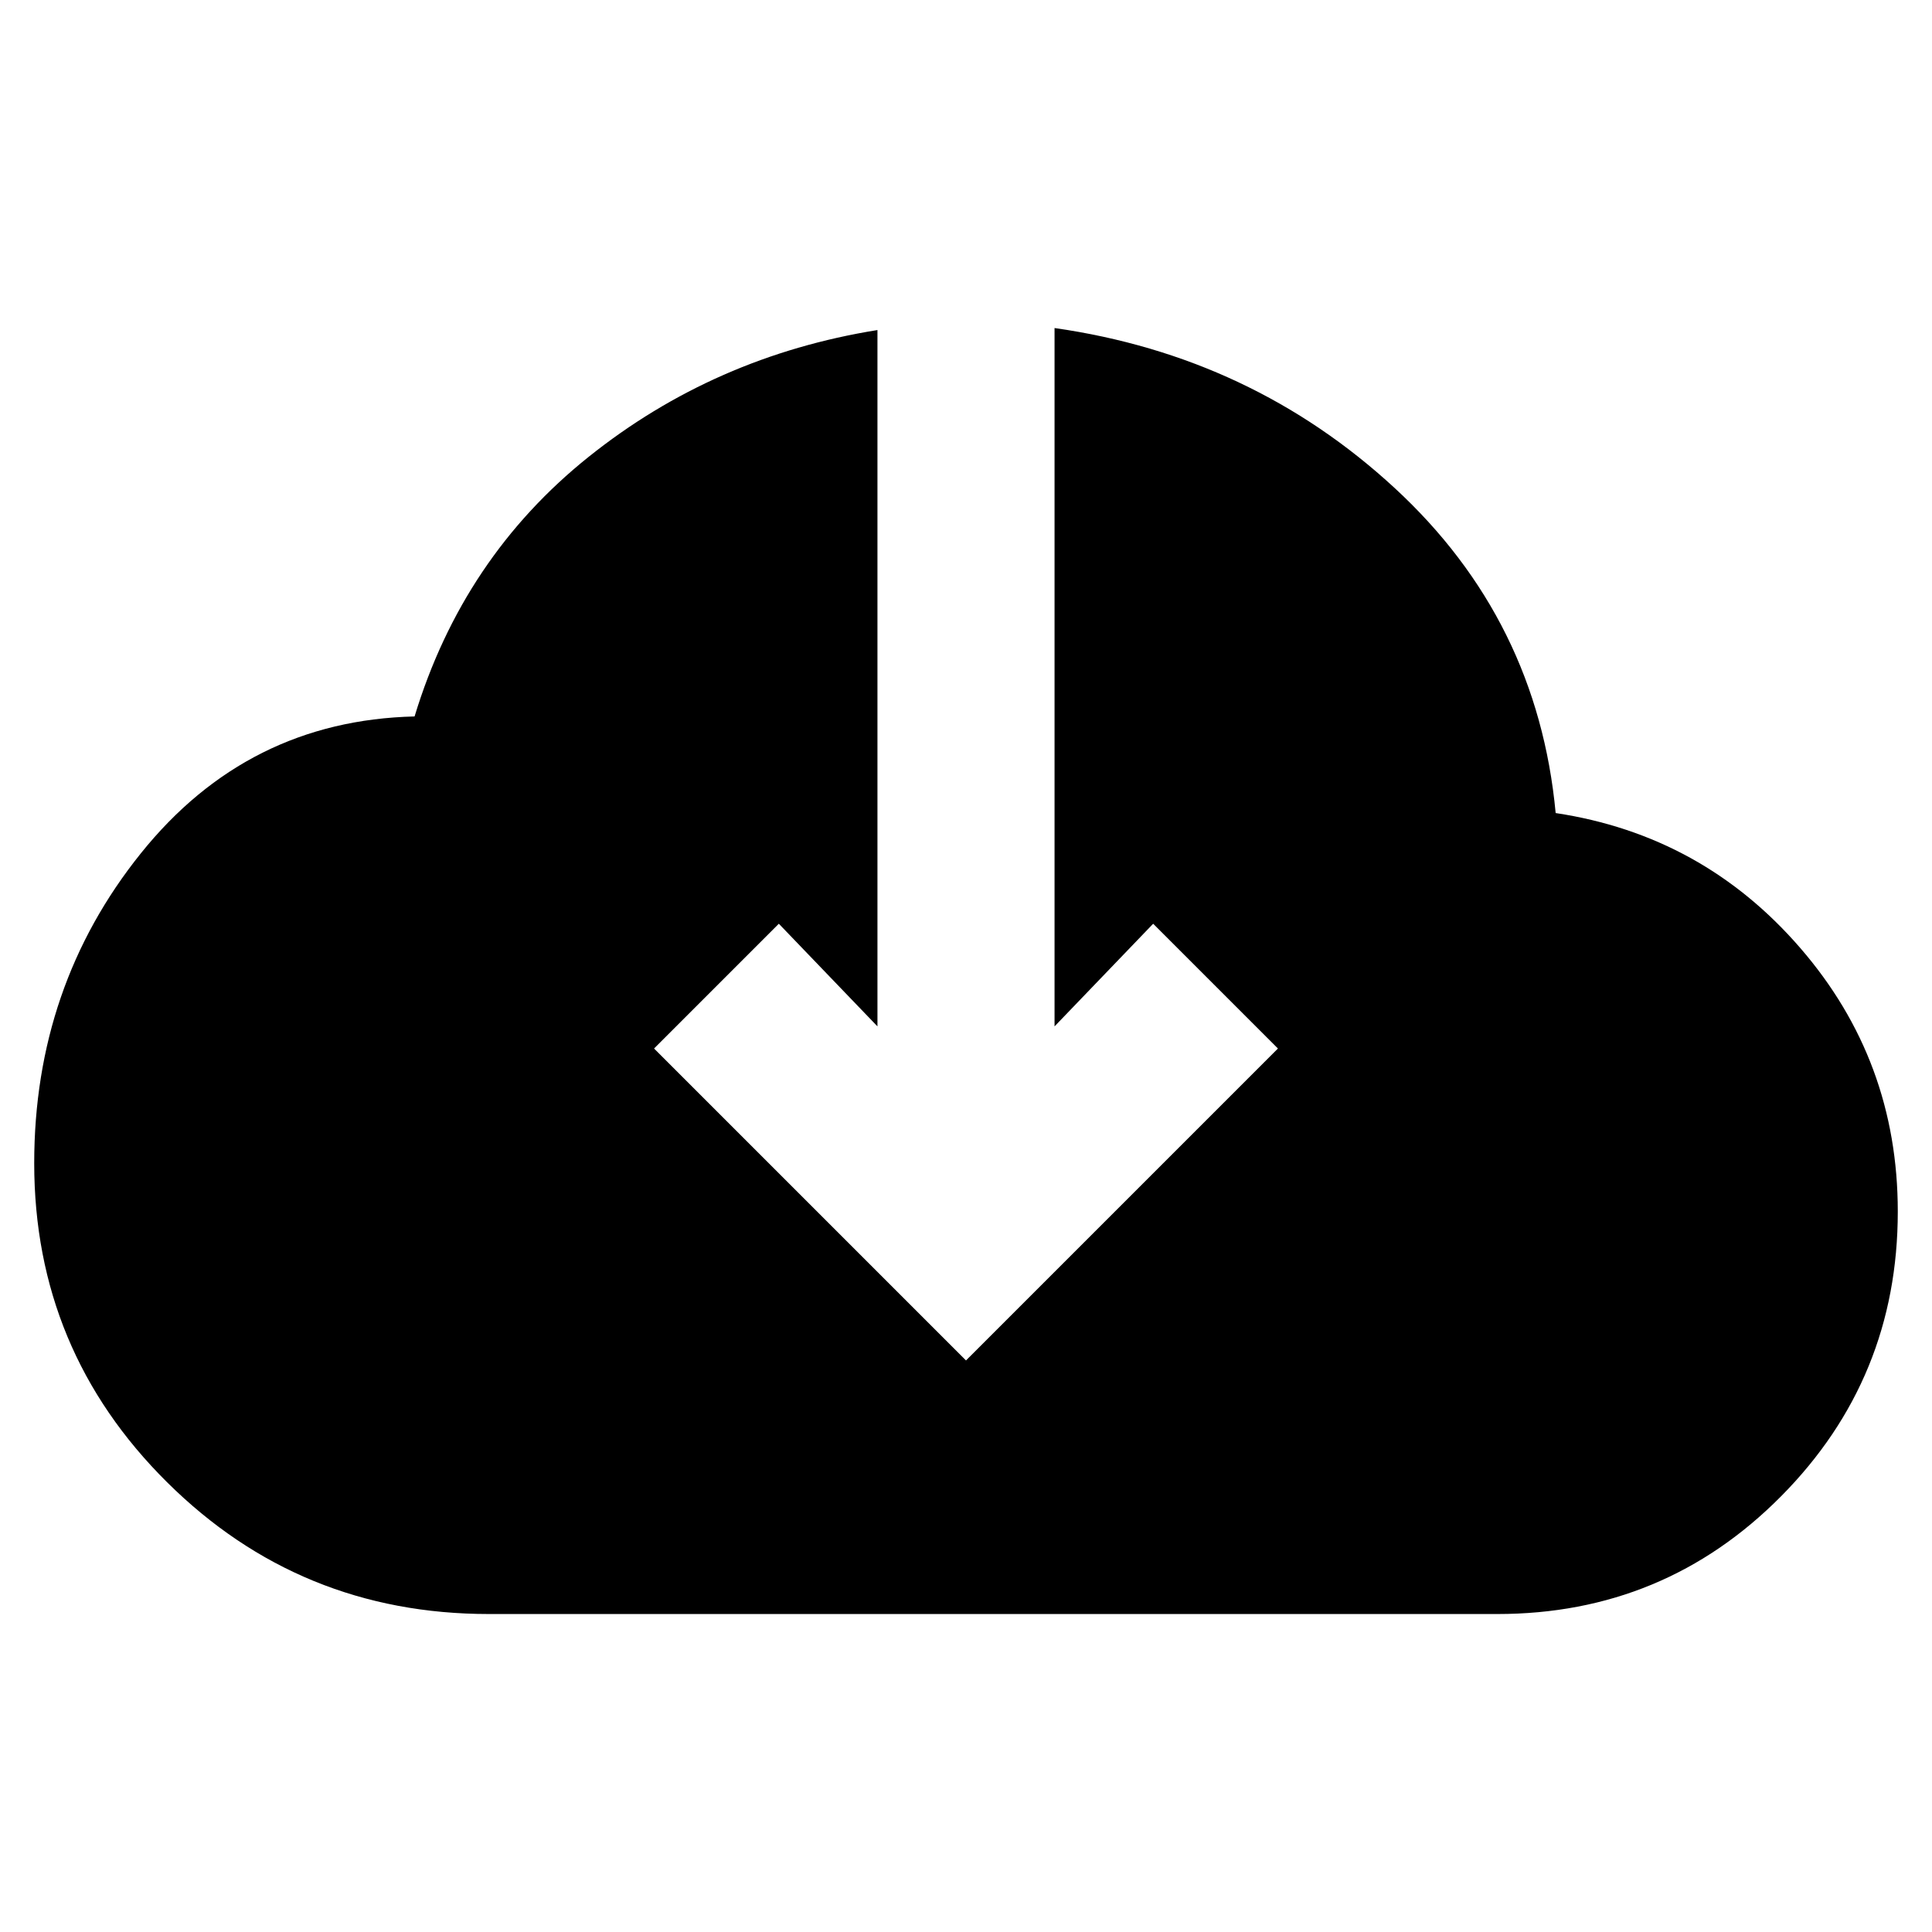 <svg xmlns="http://www.w3.org/2000/svg" height="20" viewBox="0 -960 960 960" width="20"><path d="M243-158q-94 0-160-65.5T17-382q0-88 53-154t136-68q24-79 86.5-129T436-796v346l-49-51-62 62 155 155 155-155-62-62-49 51v-347q98 14 169 79.5T773-556q73 11 121.5 67T943-358q0 83-58 141.5T744-158H243Z"/></svg>